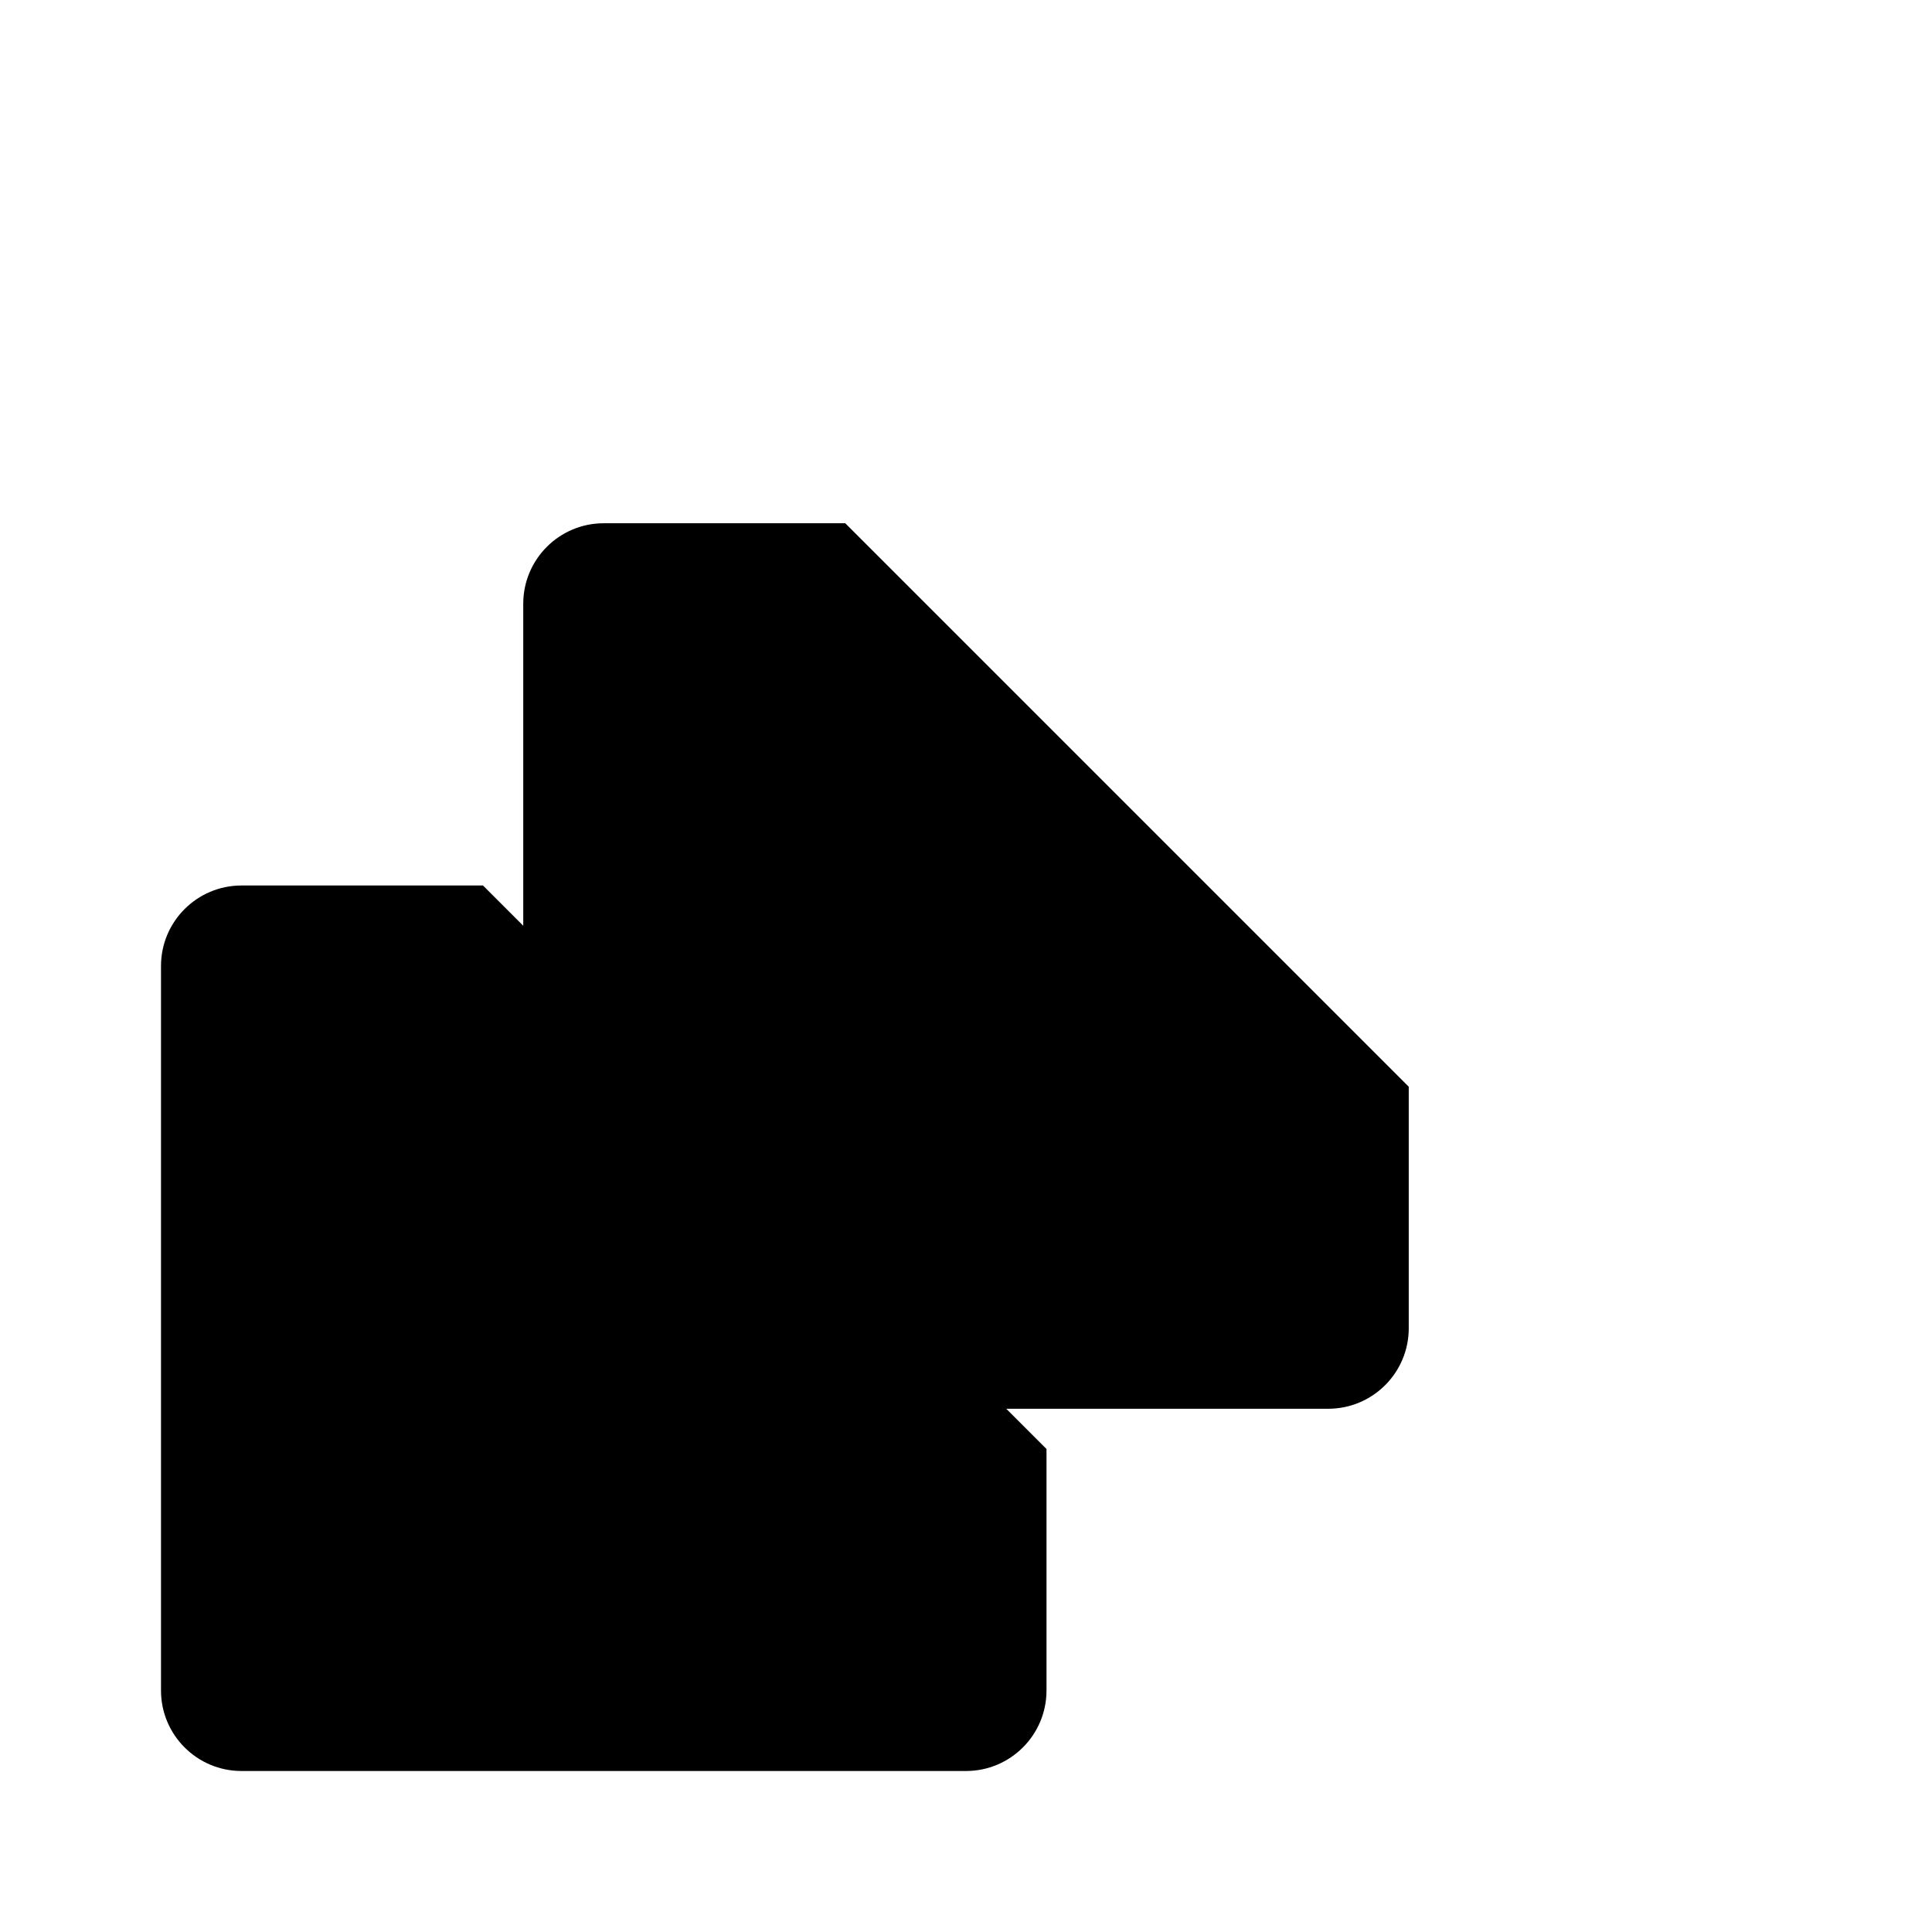 <svg viewBox="0 0 24 24" xmlns="http://www.w3.org/2000/svg"><rect x="11" y="2" rx="1"/><path d="M10.5 6.5H7.5C6.948 6.5 6.5 6.948 6.5 7.5V16.5C6.5 17.052 6.948 17.5 7.5 17.5H16.5C17.052 17.5 17.5 17.052 17.5 16.5V13.5"/><path d="M6 11L3 11C2.448 11 2 11.448 2 12V21C2 21.552 2.448 22 3 22H12C12.552 22 13 21.552 13 21V18"/></svg>